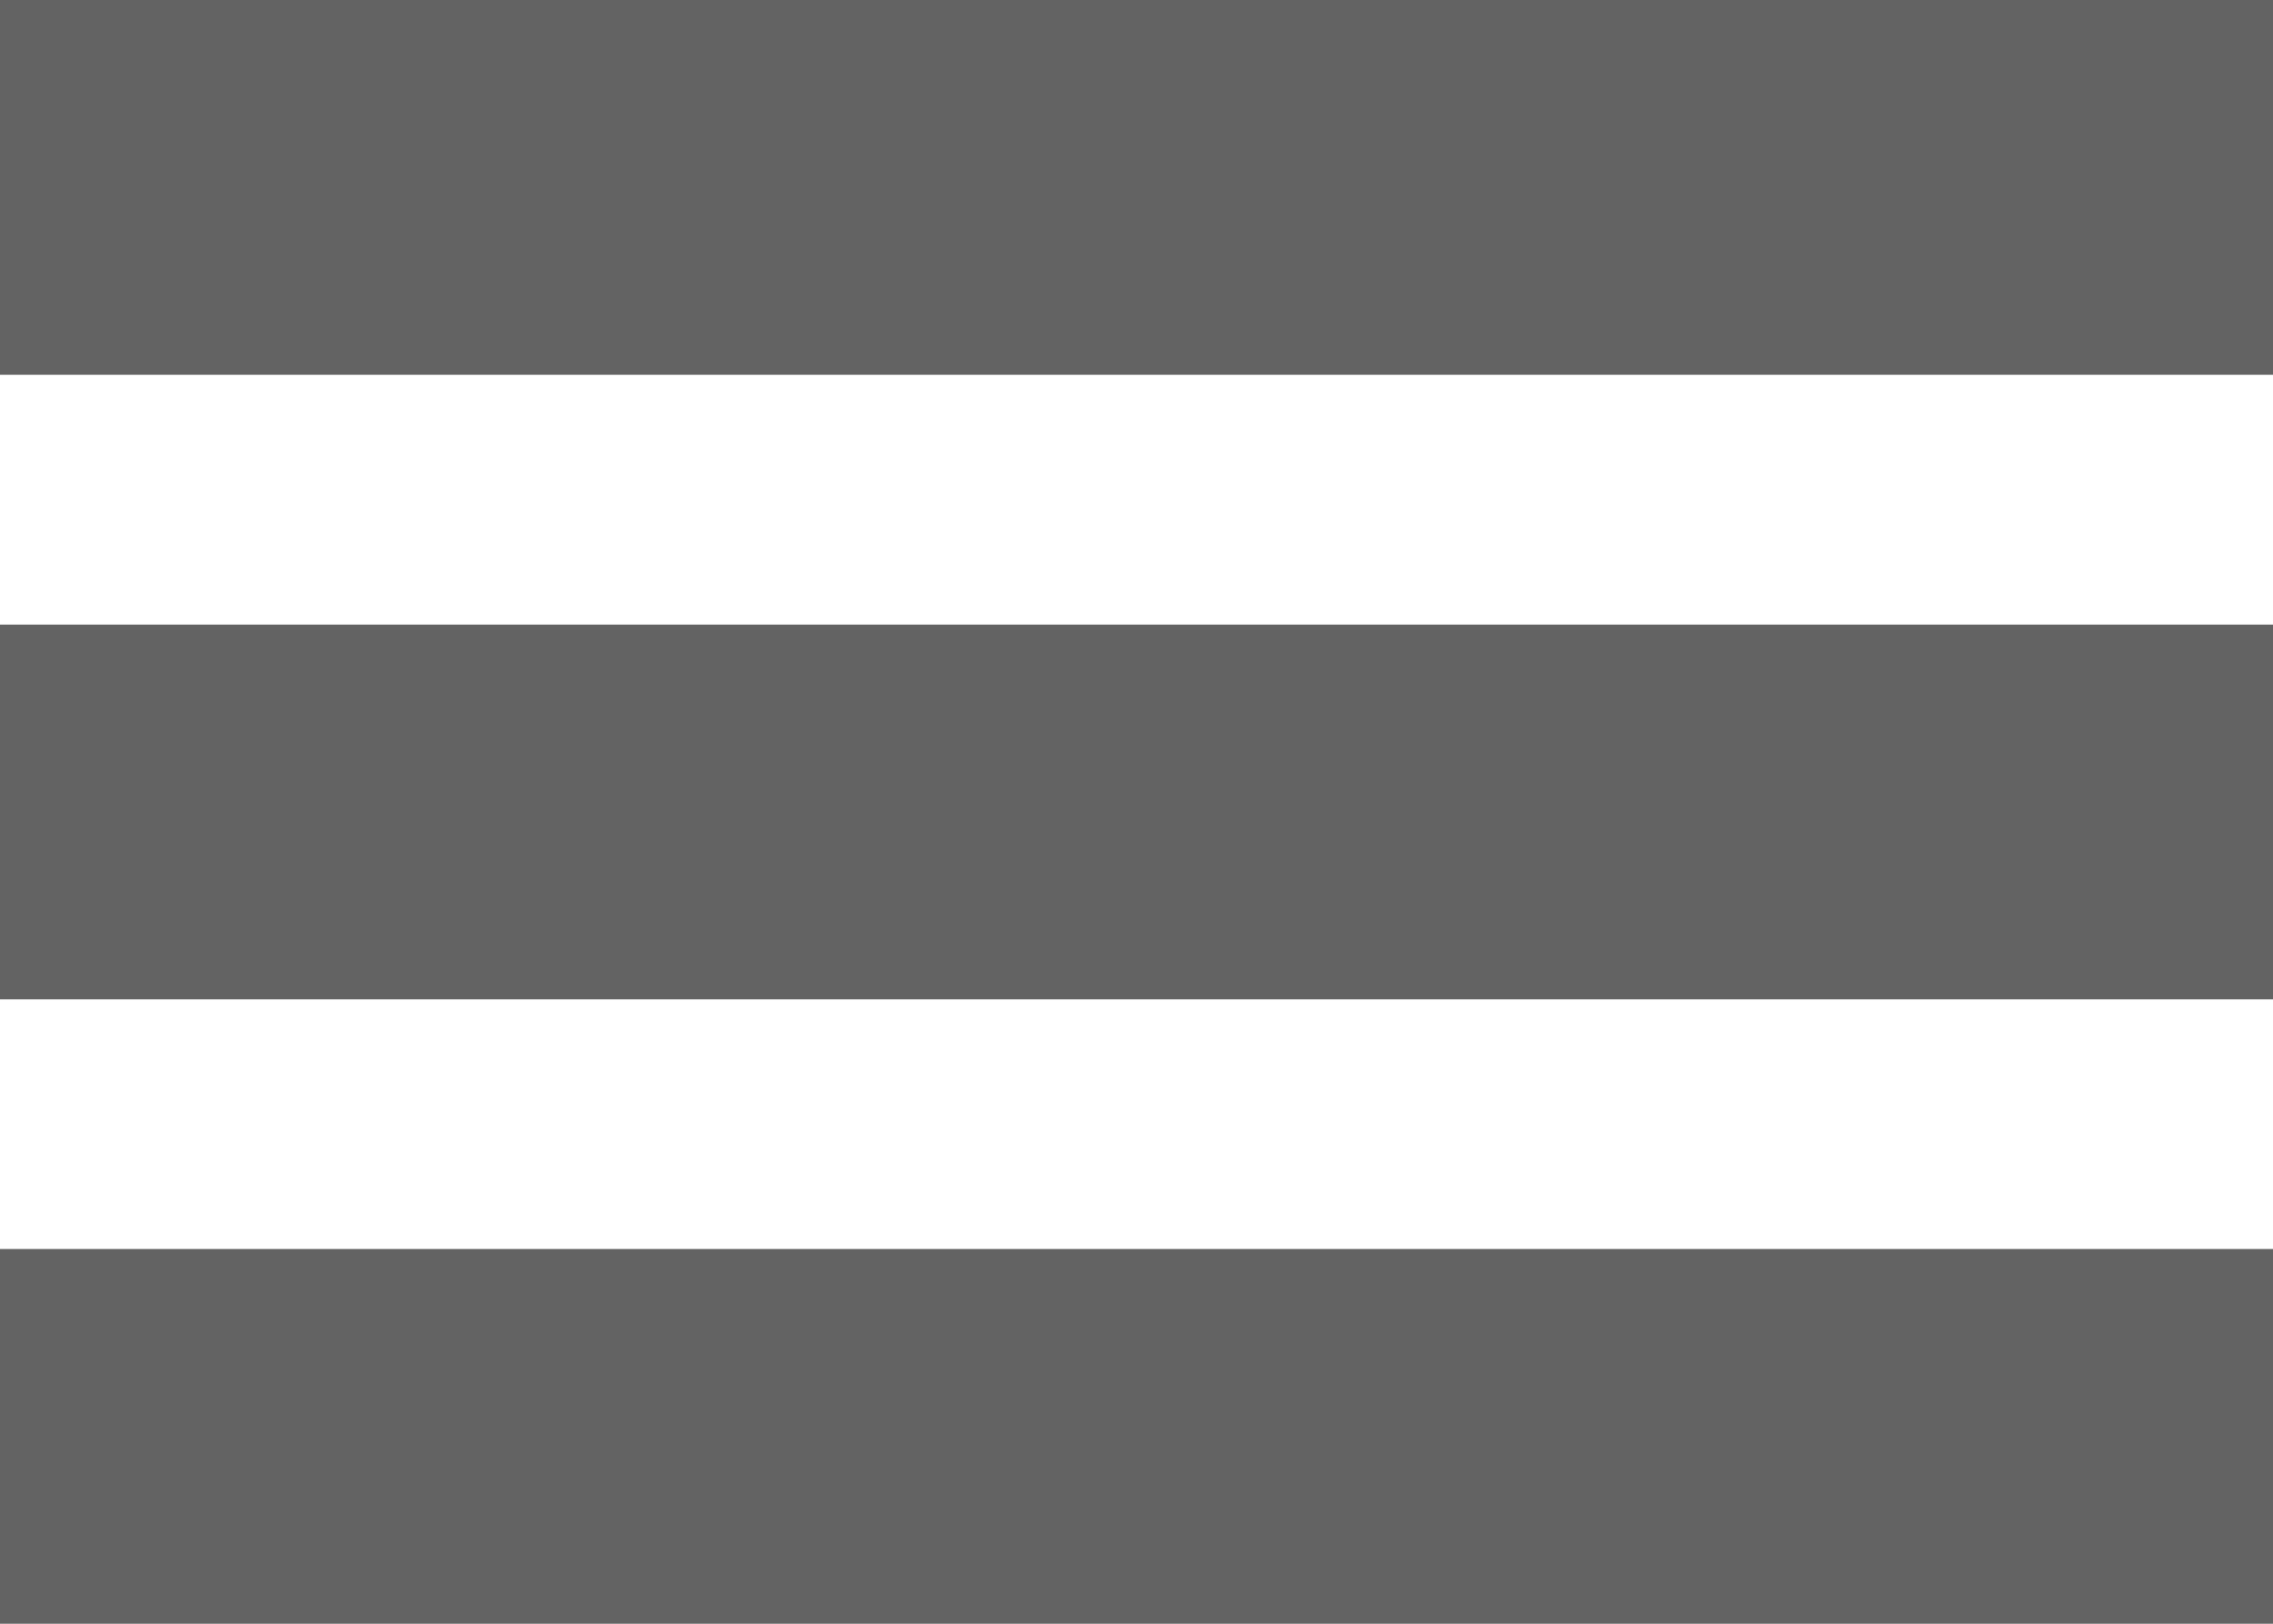 <svg width="21" height="15" viewBox="0 0 21 15" fill="none" xmlns="http://www.w3.org/2000/svg">
<rect width="21" height="3.462" fill="#636363"/>
<rect y="5.77" width="21" height="3.462" fill="#636363"/>
<rect y="11.538" width="21" height="3.462" fill="#636363"/>
</svg>
